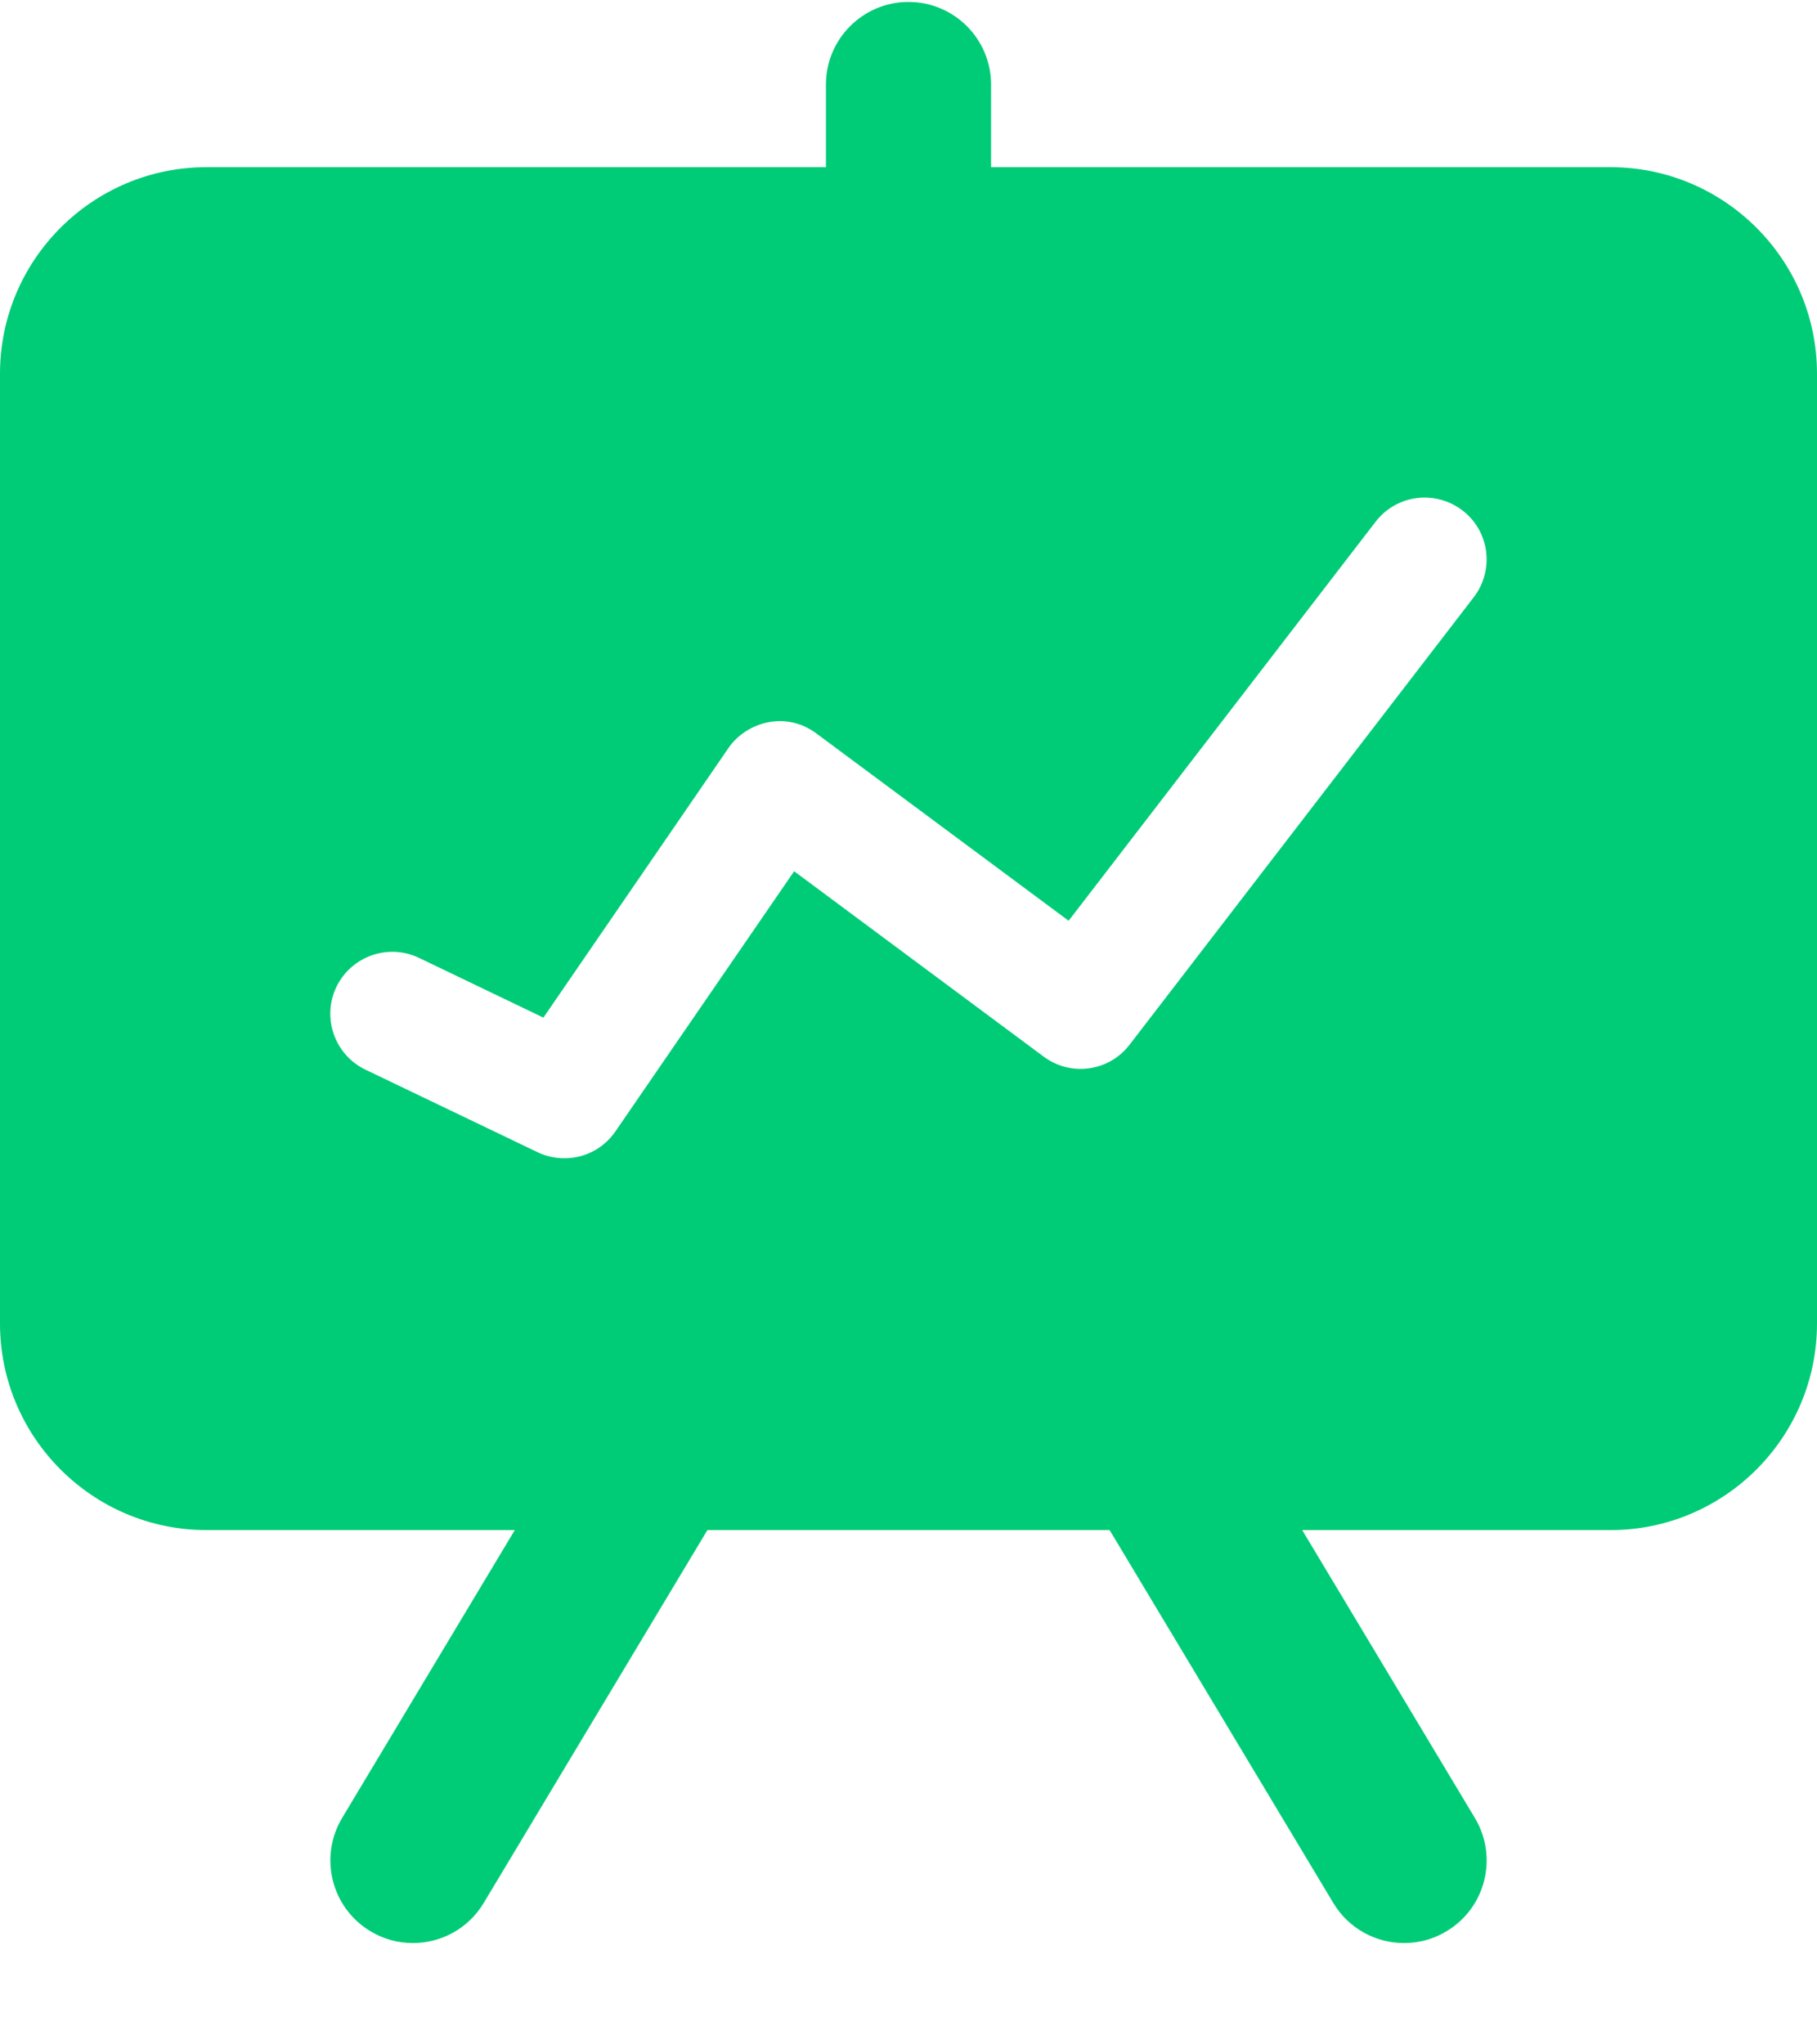 <svg width="16" height="18" viewBox="0 0 16 18" fill="none" xmlns="http://www.w3.org/2000/svg">
<path d="M8 0.017C7.599 0.017 7.273 0.343 7.273 0.744V1.472H1.818C0.816 1.472 0 2.287 0 3.29V11.653C0 12.656 0.816 13.472 1.818 13.472H4.533L3.013 16.006C2.806 16.351 2.918 16.798 3.262 17.004C3.379 17.075 3.508 17.108 3.636 17.108C3.883 17.108 4.124 16.982 4.26 16.754L6.229 13.472H9.771L11.74 16.754C11.876 16.982 12.117 17.108 12.364 17.108C12.492 17.108 12.621 17.075 12.738 17.004C13.083 16.797 13.194 16.351 12.987 16.006L11.467 13.472H14.182C15.184 13.472 16 12.656 16 11.653V3.29C16 2.287 15.184 1.472 14.182 1.472H8.727V0.744C8.727 0.343 8.401 0.017 8 0.017ZM12.579 4.382C12.684 4.389 12.788 4.425 12.878 4.494C13.117 4.677 13.161 5.02 12.977 5.259L9.947 9.198C9.766 9.435 9.428 9.481 9.19 9.303L6.993 7.671L5.419 9.962C5.314 10.115 5.144 10.199 4.969 10.198C4.889 10.198 4.81 10.181 4.734 10.145L3.218 9.418C2.947 9.287 2.832 8.962 2.962 8.69C3.093 8.419 3.418 8.304 3.69 8.434L4.785 8.96L6.414 6.587C6.567 6.363 6.912 6.252 7.189 6.458L9.41 8.107L12.113 4.594C12.228 4.444 12.405 4.371 12.579 4.382Z" fill="#00CC77"/>
</svg>
